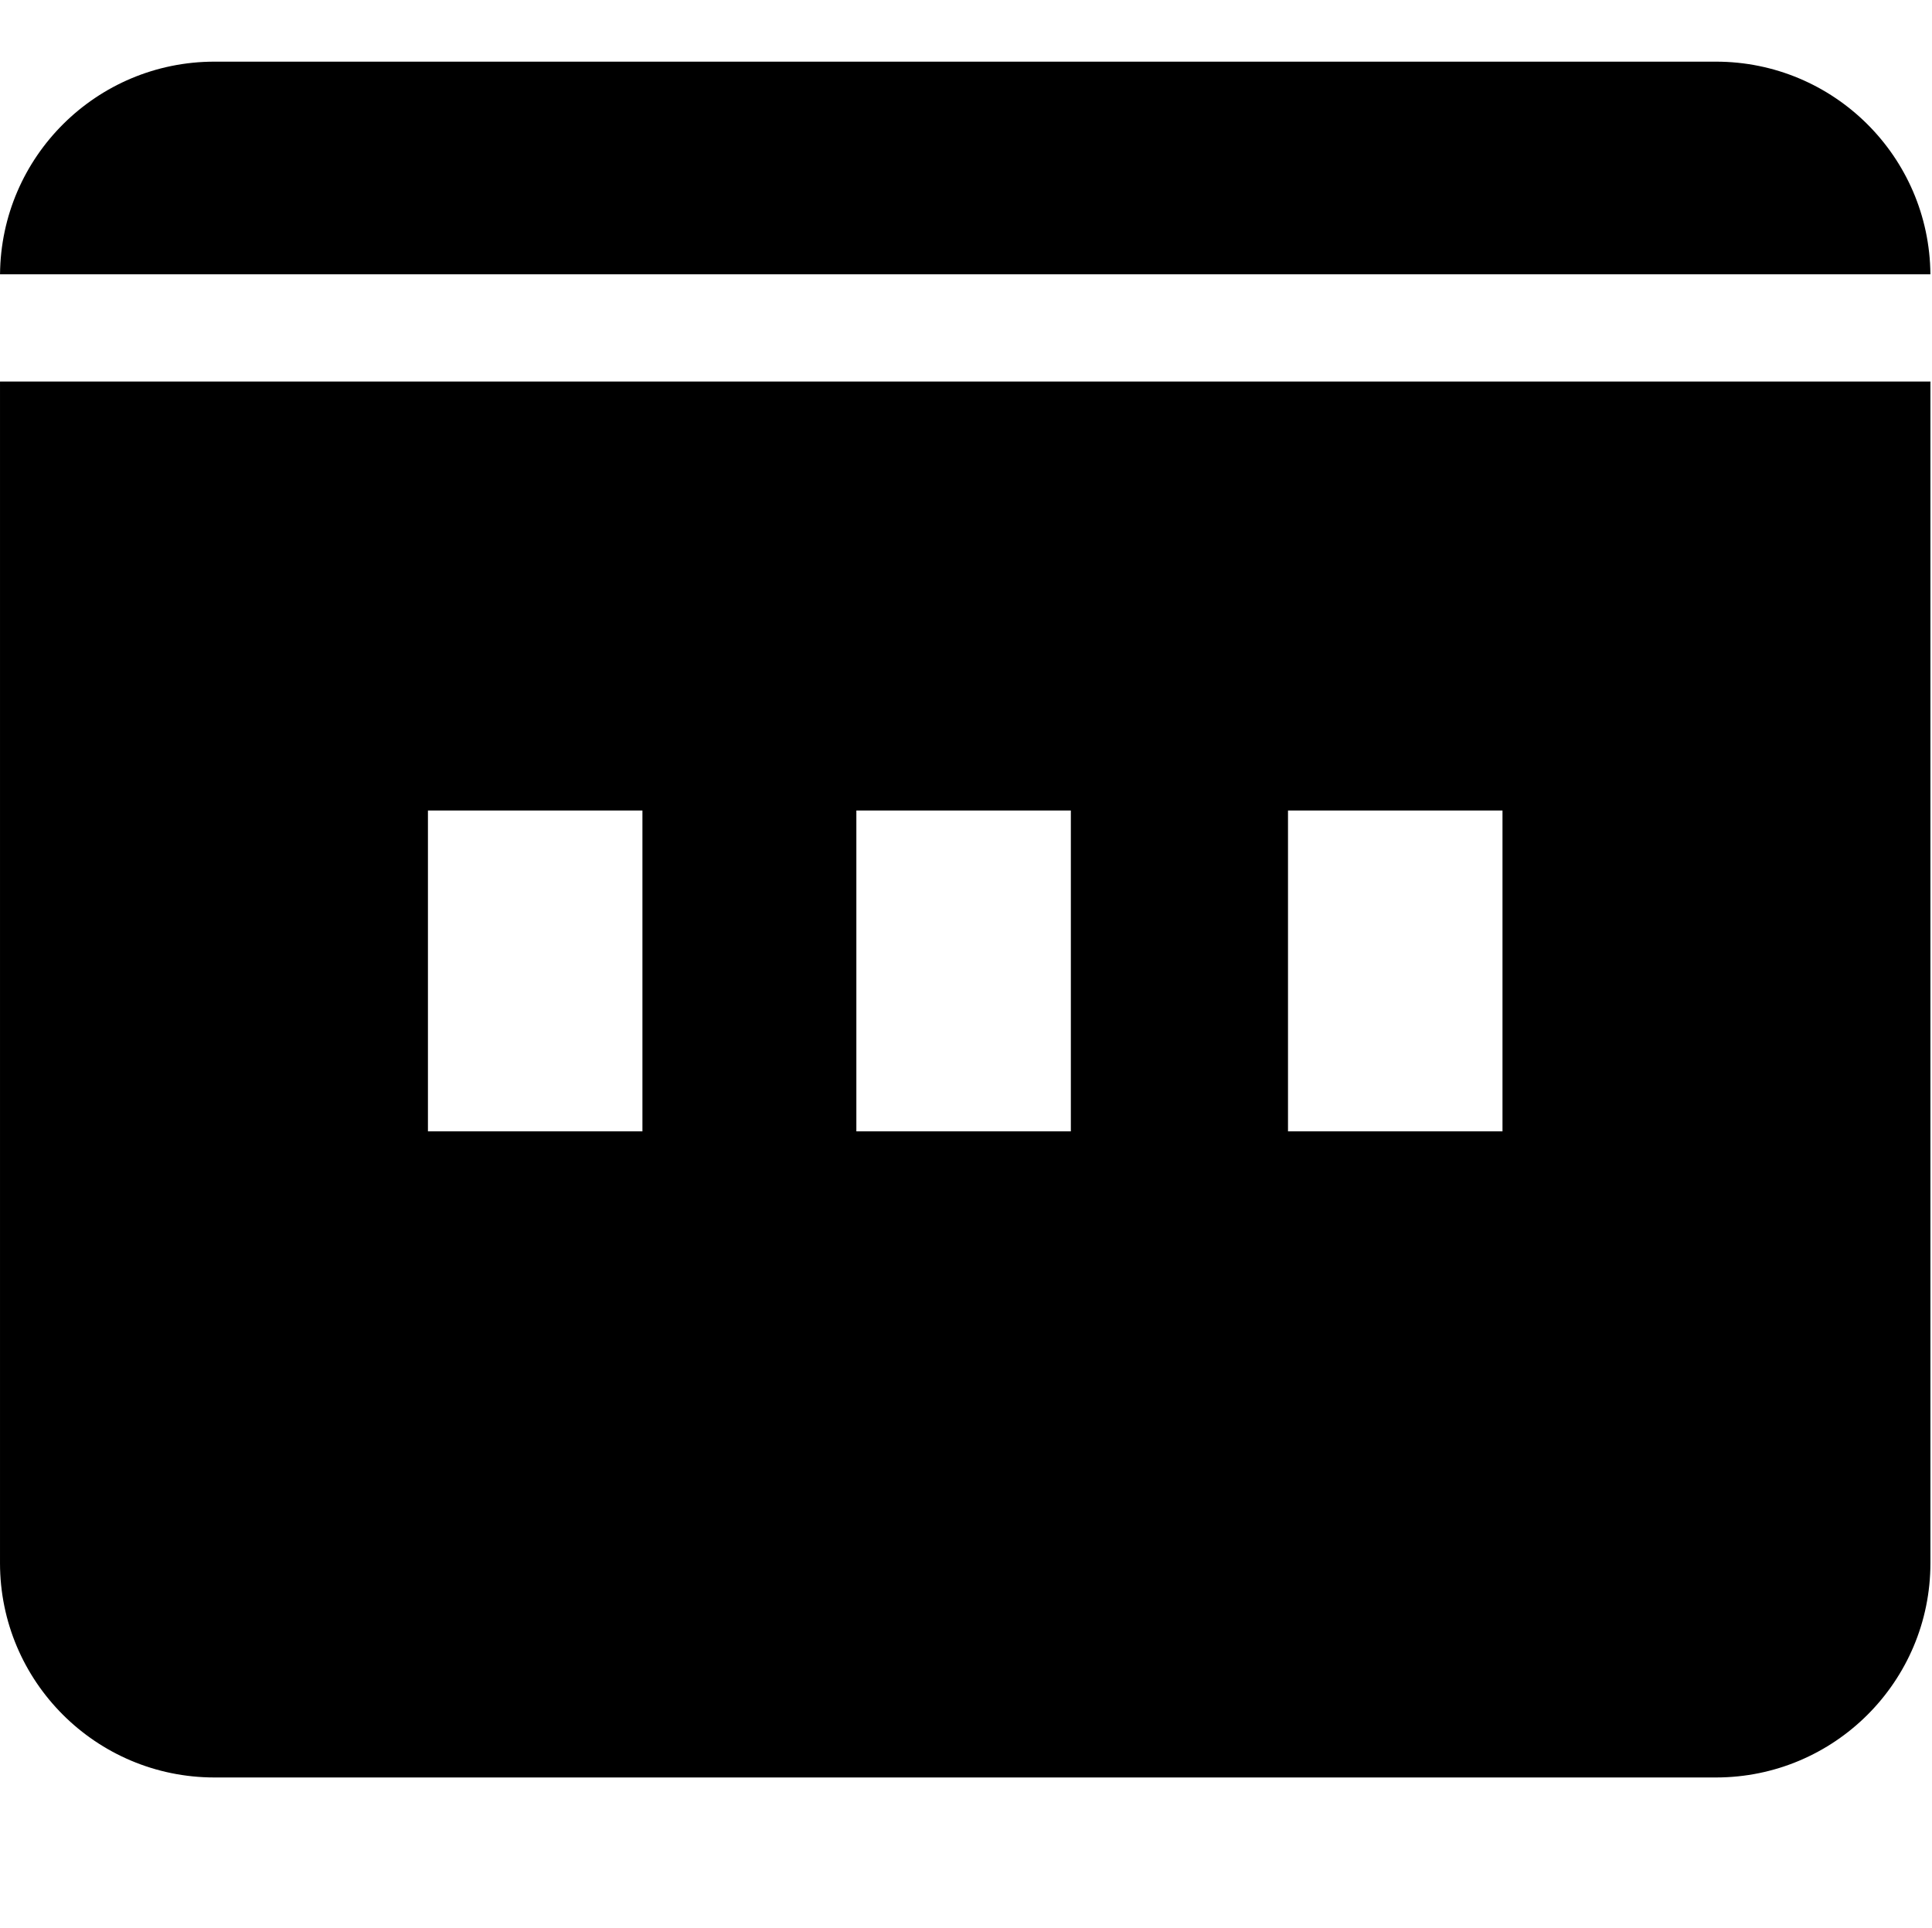 <?xml version="1.0" standalone="no"?><!DOCTYPE svg PUBLIC "-//W3C//DTD SVG 1.1//EN" "http://www.w3.org/Graphics/SVG/1.1/DTD/svg11.dtd"><svg t="1496205132601" class="icon" style="" viewBox="0 0 1026 1024" version="1.1" xmlns="http://www.w3.org/2000/svg" p-id="2949" xmlns:xlink="http://www.w3.org/1999/xlink" width="48.094" height="48"><defs><style type="text/css"></style></defs><path d="M911.259 32.746 113.907 32.746C51.318 32.746 0.526 83.214 0.012 145.665l1025.142 0C1024.641 83.214 973.849 32.746 911.259 32.746z" p-id="2950"></path><path d="M0 202.618l0 627.514c0 62.89 50.999 113.874 113.907 113.874l797.352 0c62.91 0 113.907-50.983 113.907-113.874L1025.167 202.618 0 202.618zM341.165 600.861 227.258 600.861 227.258 430.463l113.907 0L341.165 600.861zM568.681 600.861 454.774 600.861 454.774 430.463l113.907 0L568.681 600.861zM797.909 600.861 684.001 600.861 684.001 430.463l113.907 0L797.909 600.861z" p-id="2951"></path></svg>